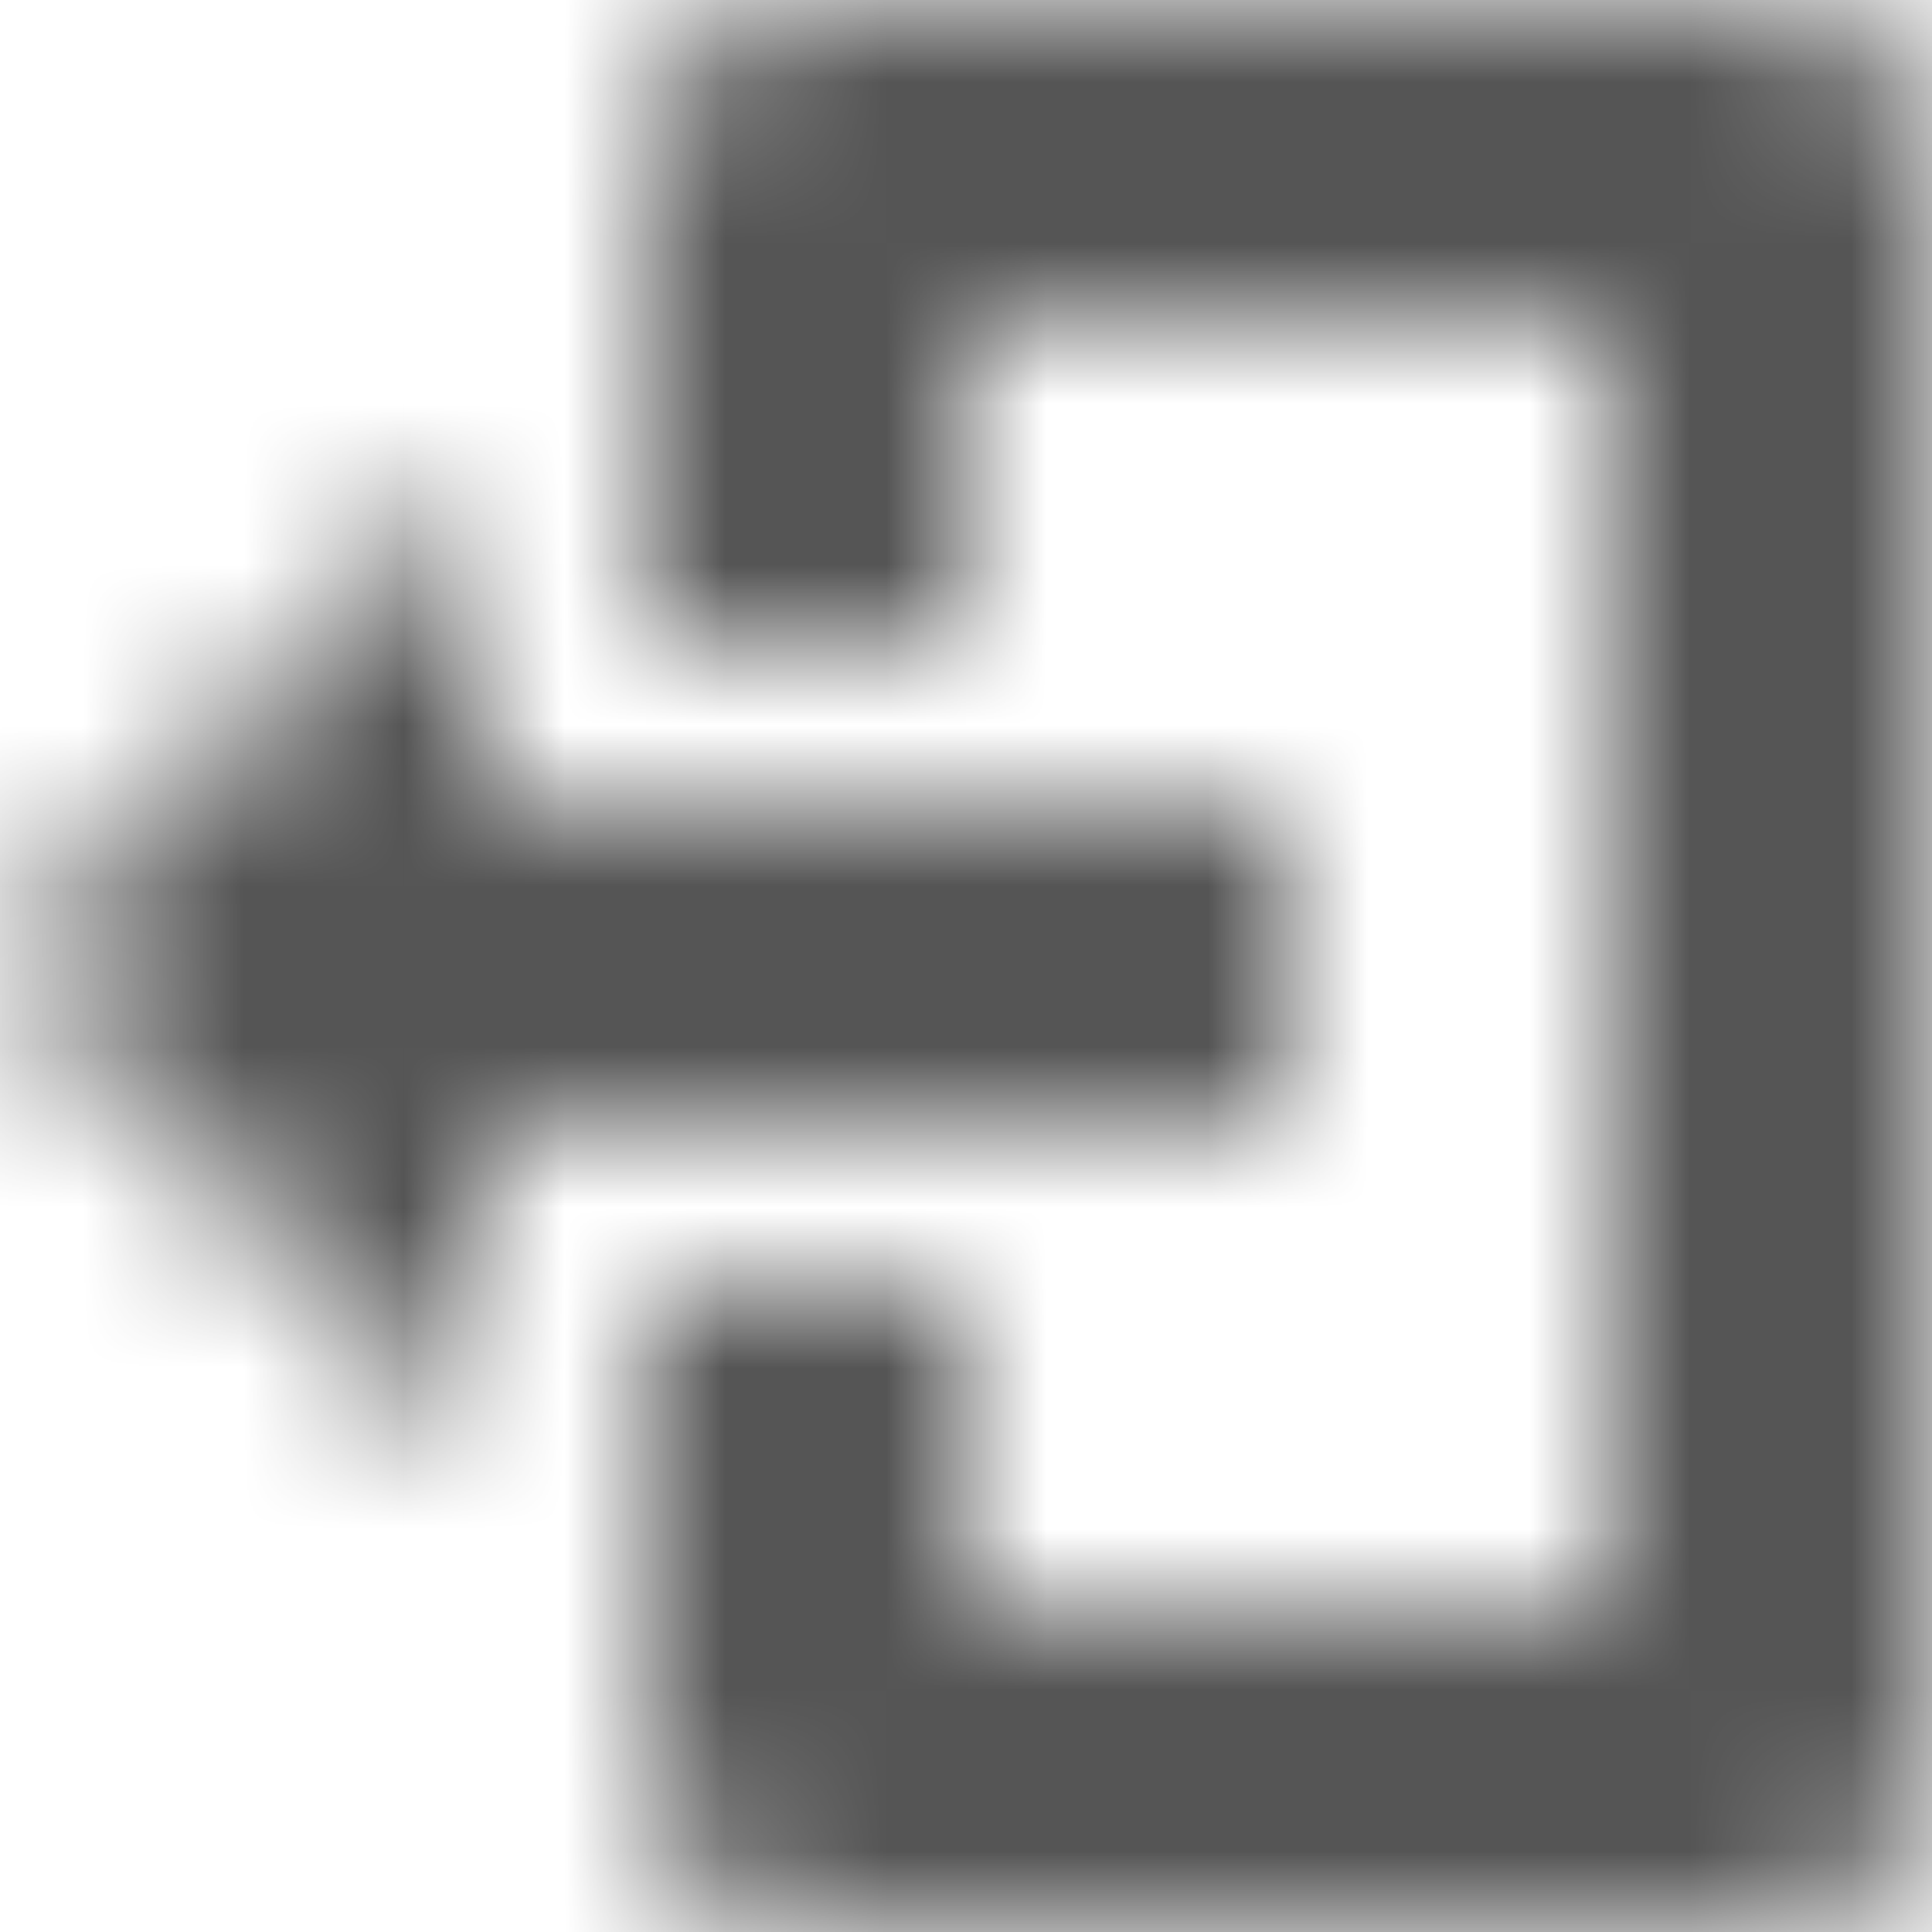 <?xml version="1.0" encoding="UTF-8"?>
<svg width="12px" height="12px" viewBox="0 0 12 12" version="1.1" xmlns="http://www.w3.org/2000/svg" xmlns:xlink="http://www.w3.org/1999/xlink">
    <!-- Generator: Sketch 56.2 (81672) - https://sketch.com -->
    <title>log-out-12px</title>
    <desc>Created with Sketch.</desc>
    <defs>
        <path d="M11,0 C11.552,0 12,0.448 12,1 L12,11 C12,11.552 11.552,12 11,12 L5,12 C4.448,12 4,11.552 4,11 L4,8 L6,8 L6,10 L10,10 L10,2 L6,2 L6,4 L4,4 L4,1 C4,0.448 4.448,0 5,0 L11,0 Z M8,5 L8,7 L3,7 L3,9 L0,6 L3,3 L3,5 L8,5 Z" id="path-1"></path>
    </defs>
    <g id="Solo-Icons-Final" stroke="none" stroke-width="1" fill="none" fill-rule="evenodd">
        <g id="All-Nucleo-Icons" transform="translate(-173, -4763)">
            <g id="Solo/Nucleo/12px/log-out" transform="translate(173, 4763)">
                <g id="log-out">
                    <g id="Colour/Default-Colour">
                        <mask id="mask-2" fill="white">
                            <use xlink:href="#path-1"></use>
                        </mask>
                        <g id="Mask" fill-rule="nonzero"></g>
                        <g id="Colour/Vault-Text-Grey-(Default)" mask="url(#mask-2)" fill="#555555">
                            <g transform="translate(-26, -26)" id="Colour">
                                <rect x="0" y="0" width="64" height="64"></rect>
                            </g>
                        </g>
                    </g>
                </g>
            </g>
        </g>
    </g>
</svg>